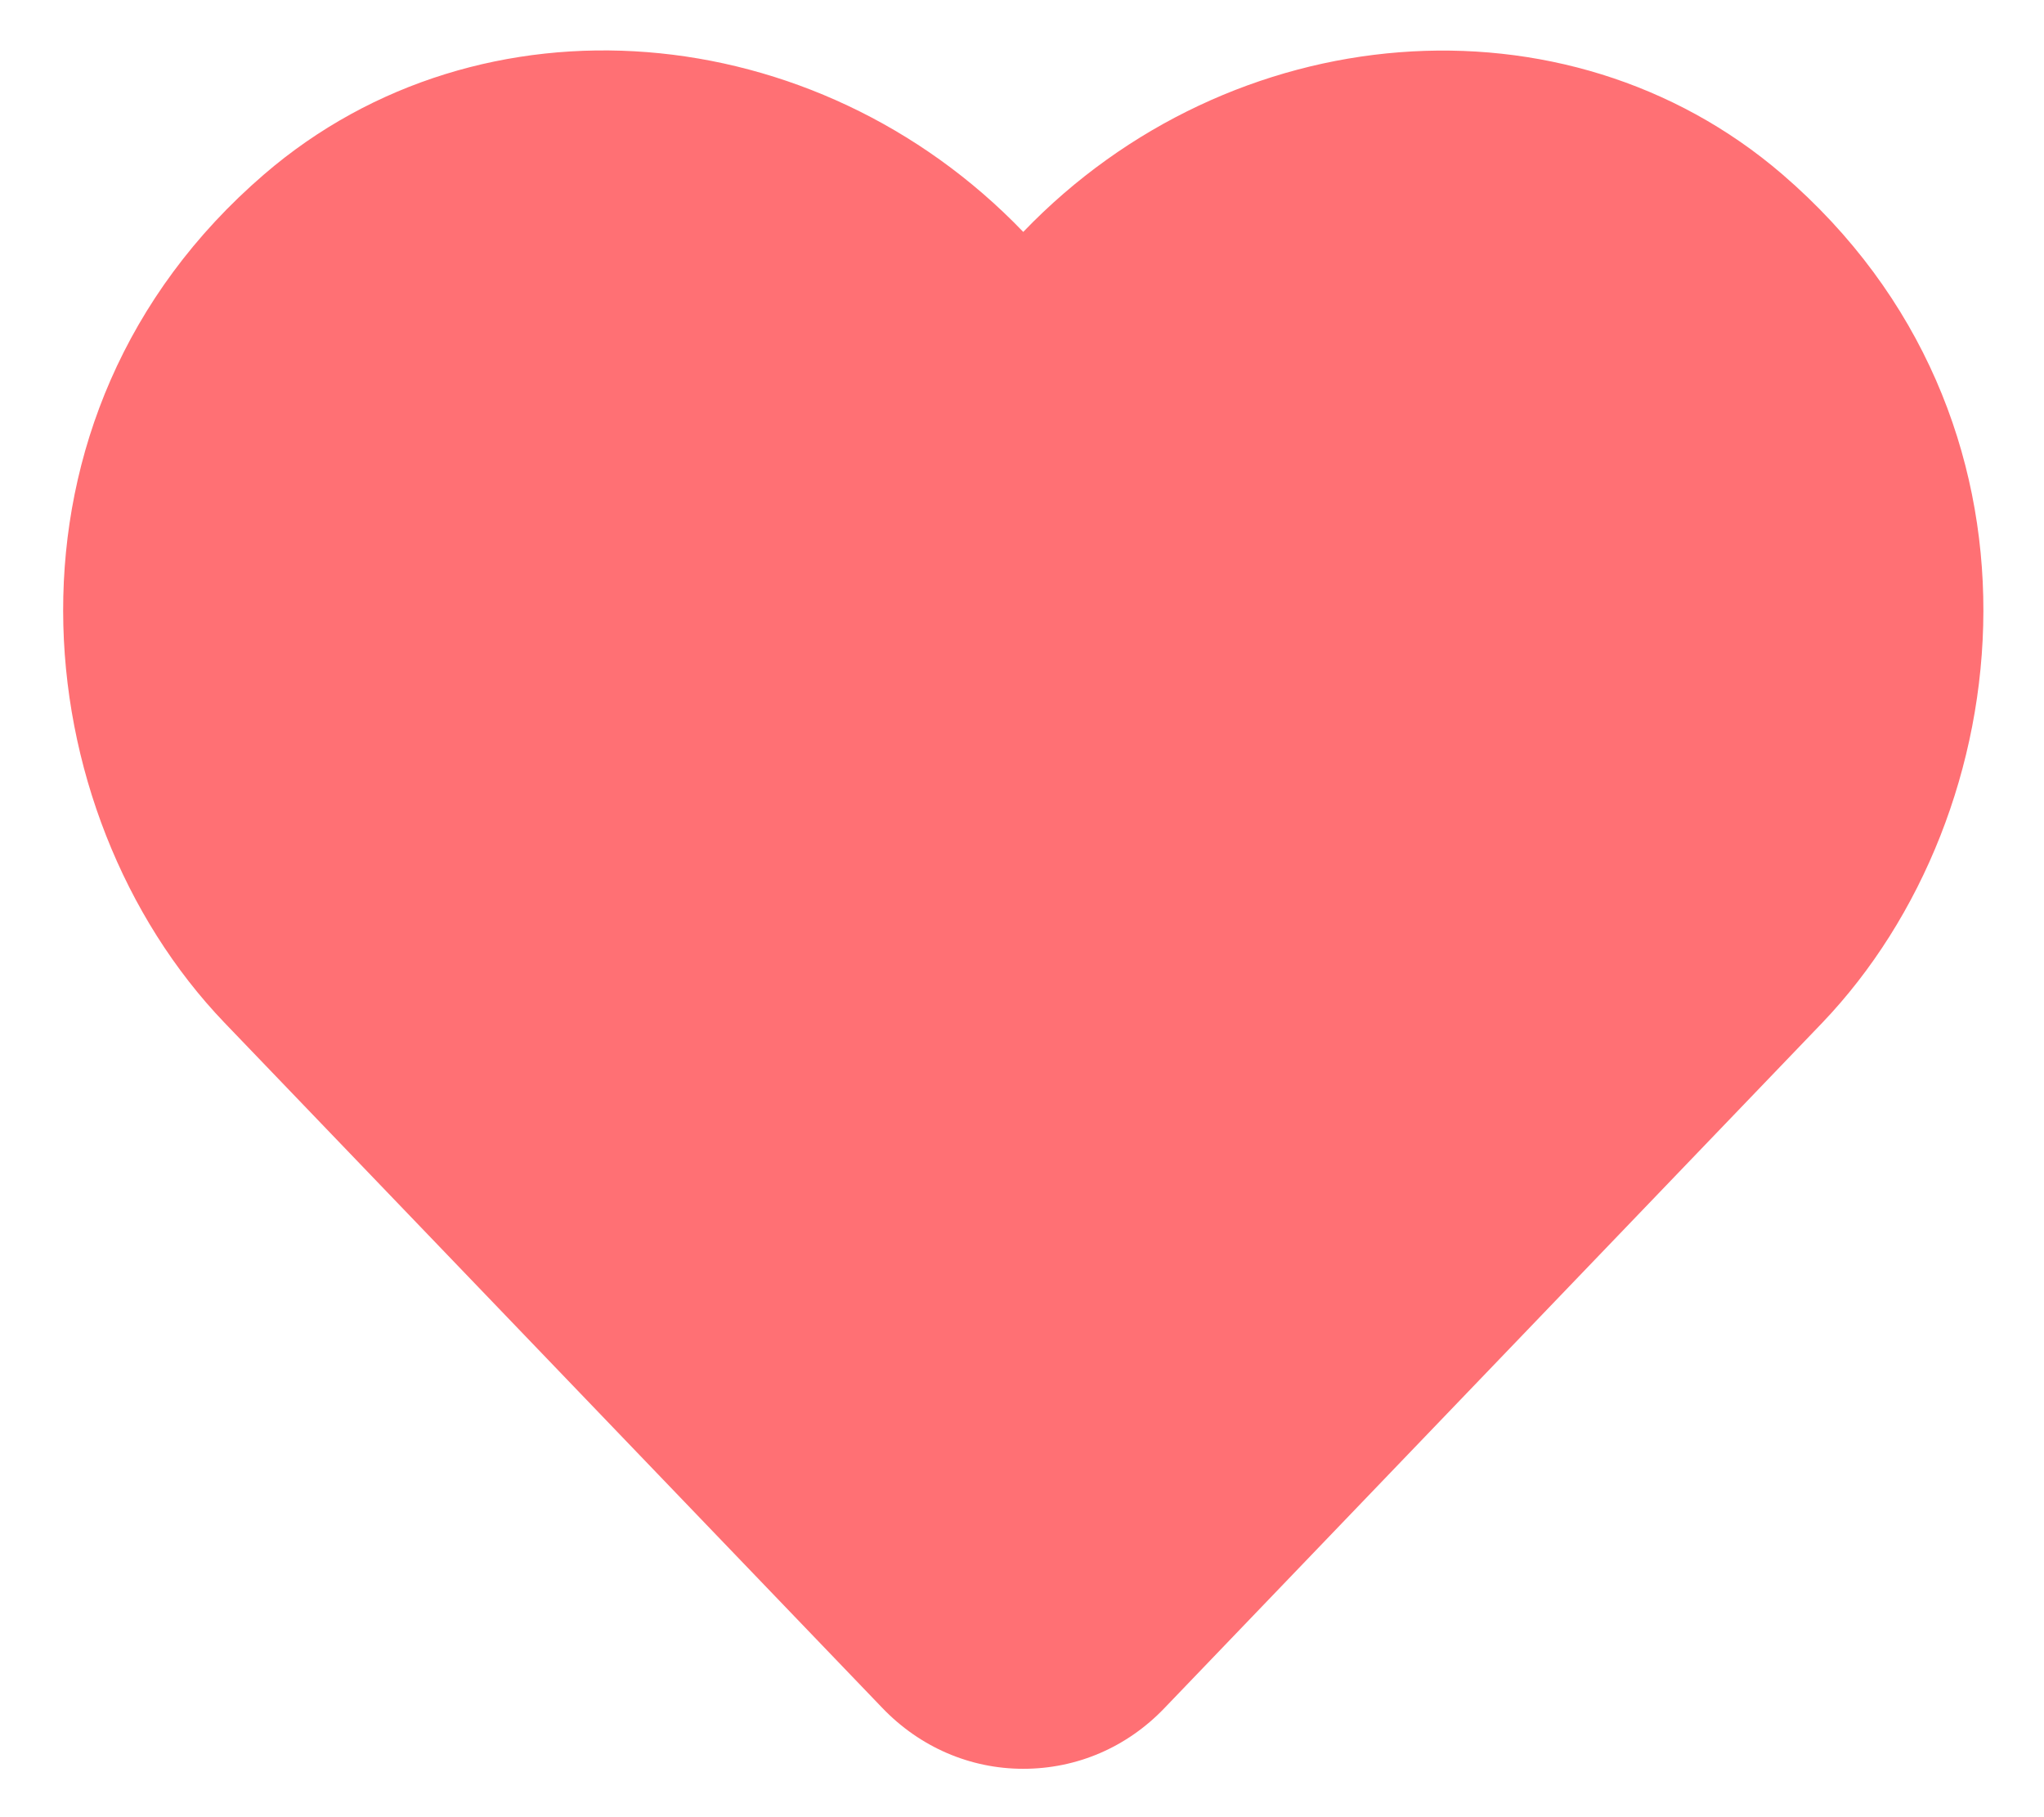 <?xml version="1.0" encoding="UTF-8"?>
<svg width="18px" height="16px" viewBox="0 0 18 16" version="1.1" xmlns="http://www.w3.org/2000/svg" xmlns:xlink="http://www.w3.org/1999/xlink">
    <!-- Generator: Sketch 55.2 (78181) - https://sketchapp.com -->
    <title>ic_heart_fill</title>
    <desc>Created with Sketch.</desc>
    <g id="Page-1" stroke="none" stroke-width="1" fill="none" fill-rule="evenodd">
        <g id="Tourist-open---Like" transform="translate(-312, -255)" fill="#FF7074" fill-rule="nonzero">
            <g id="Group-6" transform="translate(15, 69)">
                <g id="Group-Copy">
                    <g id="Group-7" transform="translate(286, 174)">
                        <g id="ic_heart_fill" transform="translate(11.556, 12.444)">
                            <path d="M15.14,1.091 C13.231,-0.55 10.281,-0.303 8.455,1.598 C6.629,-0.303 3.679,-0.553 1.77,1.091 C-0.713,3.228 -0.35,6.713 1.42,8.56 L7.213,14.593 C7.543,14.938 7.986,15.13 8.455,15.13 C8.927,15.13 9.367,14.941 9.697,14.597 L15.49,8.563 C17.257,6.716 17.627,3.232 15.14,1.091 Z" id="Shape"></path>
                        </g>
                    </g>
                </g>
            </g>
        </g>
    </g>
</svg>